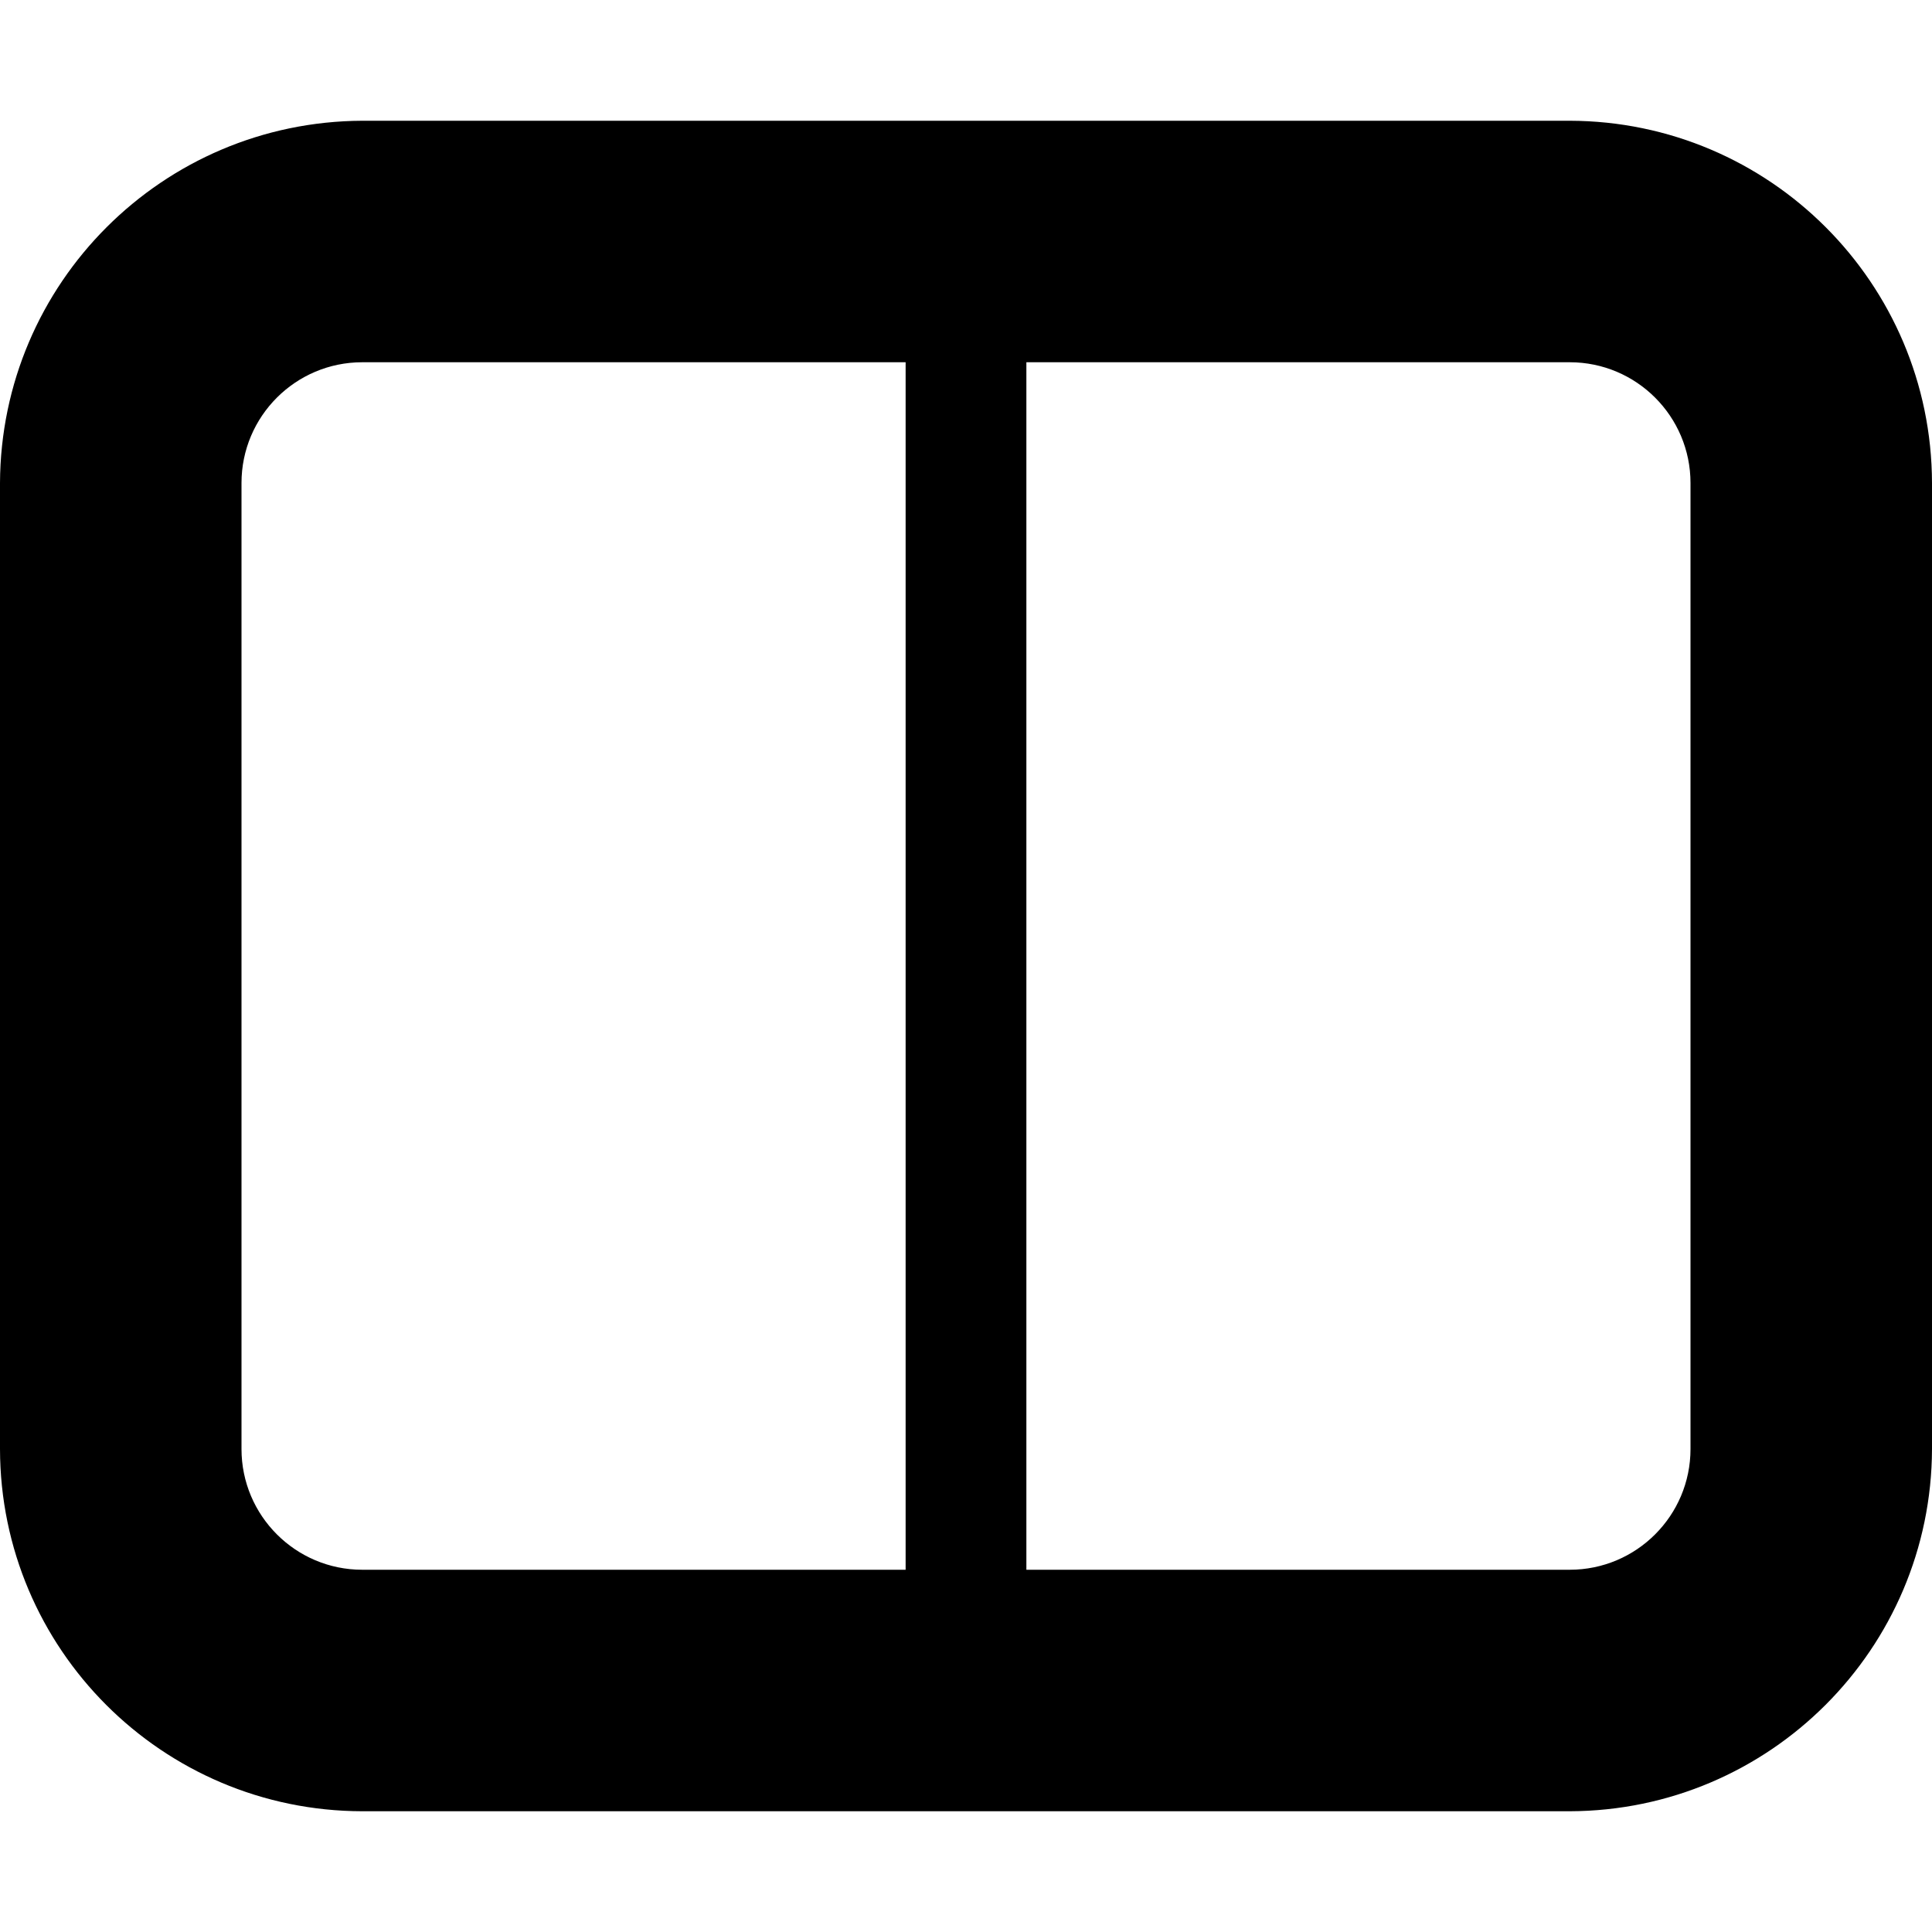 <svg
	xmlns='http://www.w3.org/2000/svg'
	viewBox='0 0 16 16'
	fill='context-fill'>
	<path d='M3 1h10c1.655.004 2.996 1.345 3 3v8c-.005 1.655-1.345 2.995-3 3H3c-1.656-.003-2.997-1.344-3-3V4c.007-1.654 1.346-2.993 3-3Zm11 11V4c0-.552-.448-1-1-1H8.5v10H13c.552 0 1-.448 1-1zM2 12c0 .552.448 1 1 1h4.5V3H3c-.552 0-1 .448-1 1Z' />
</svg>
